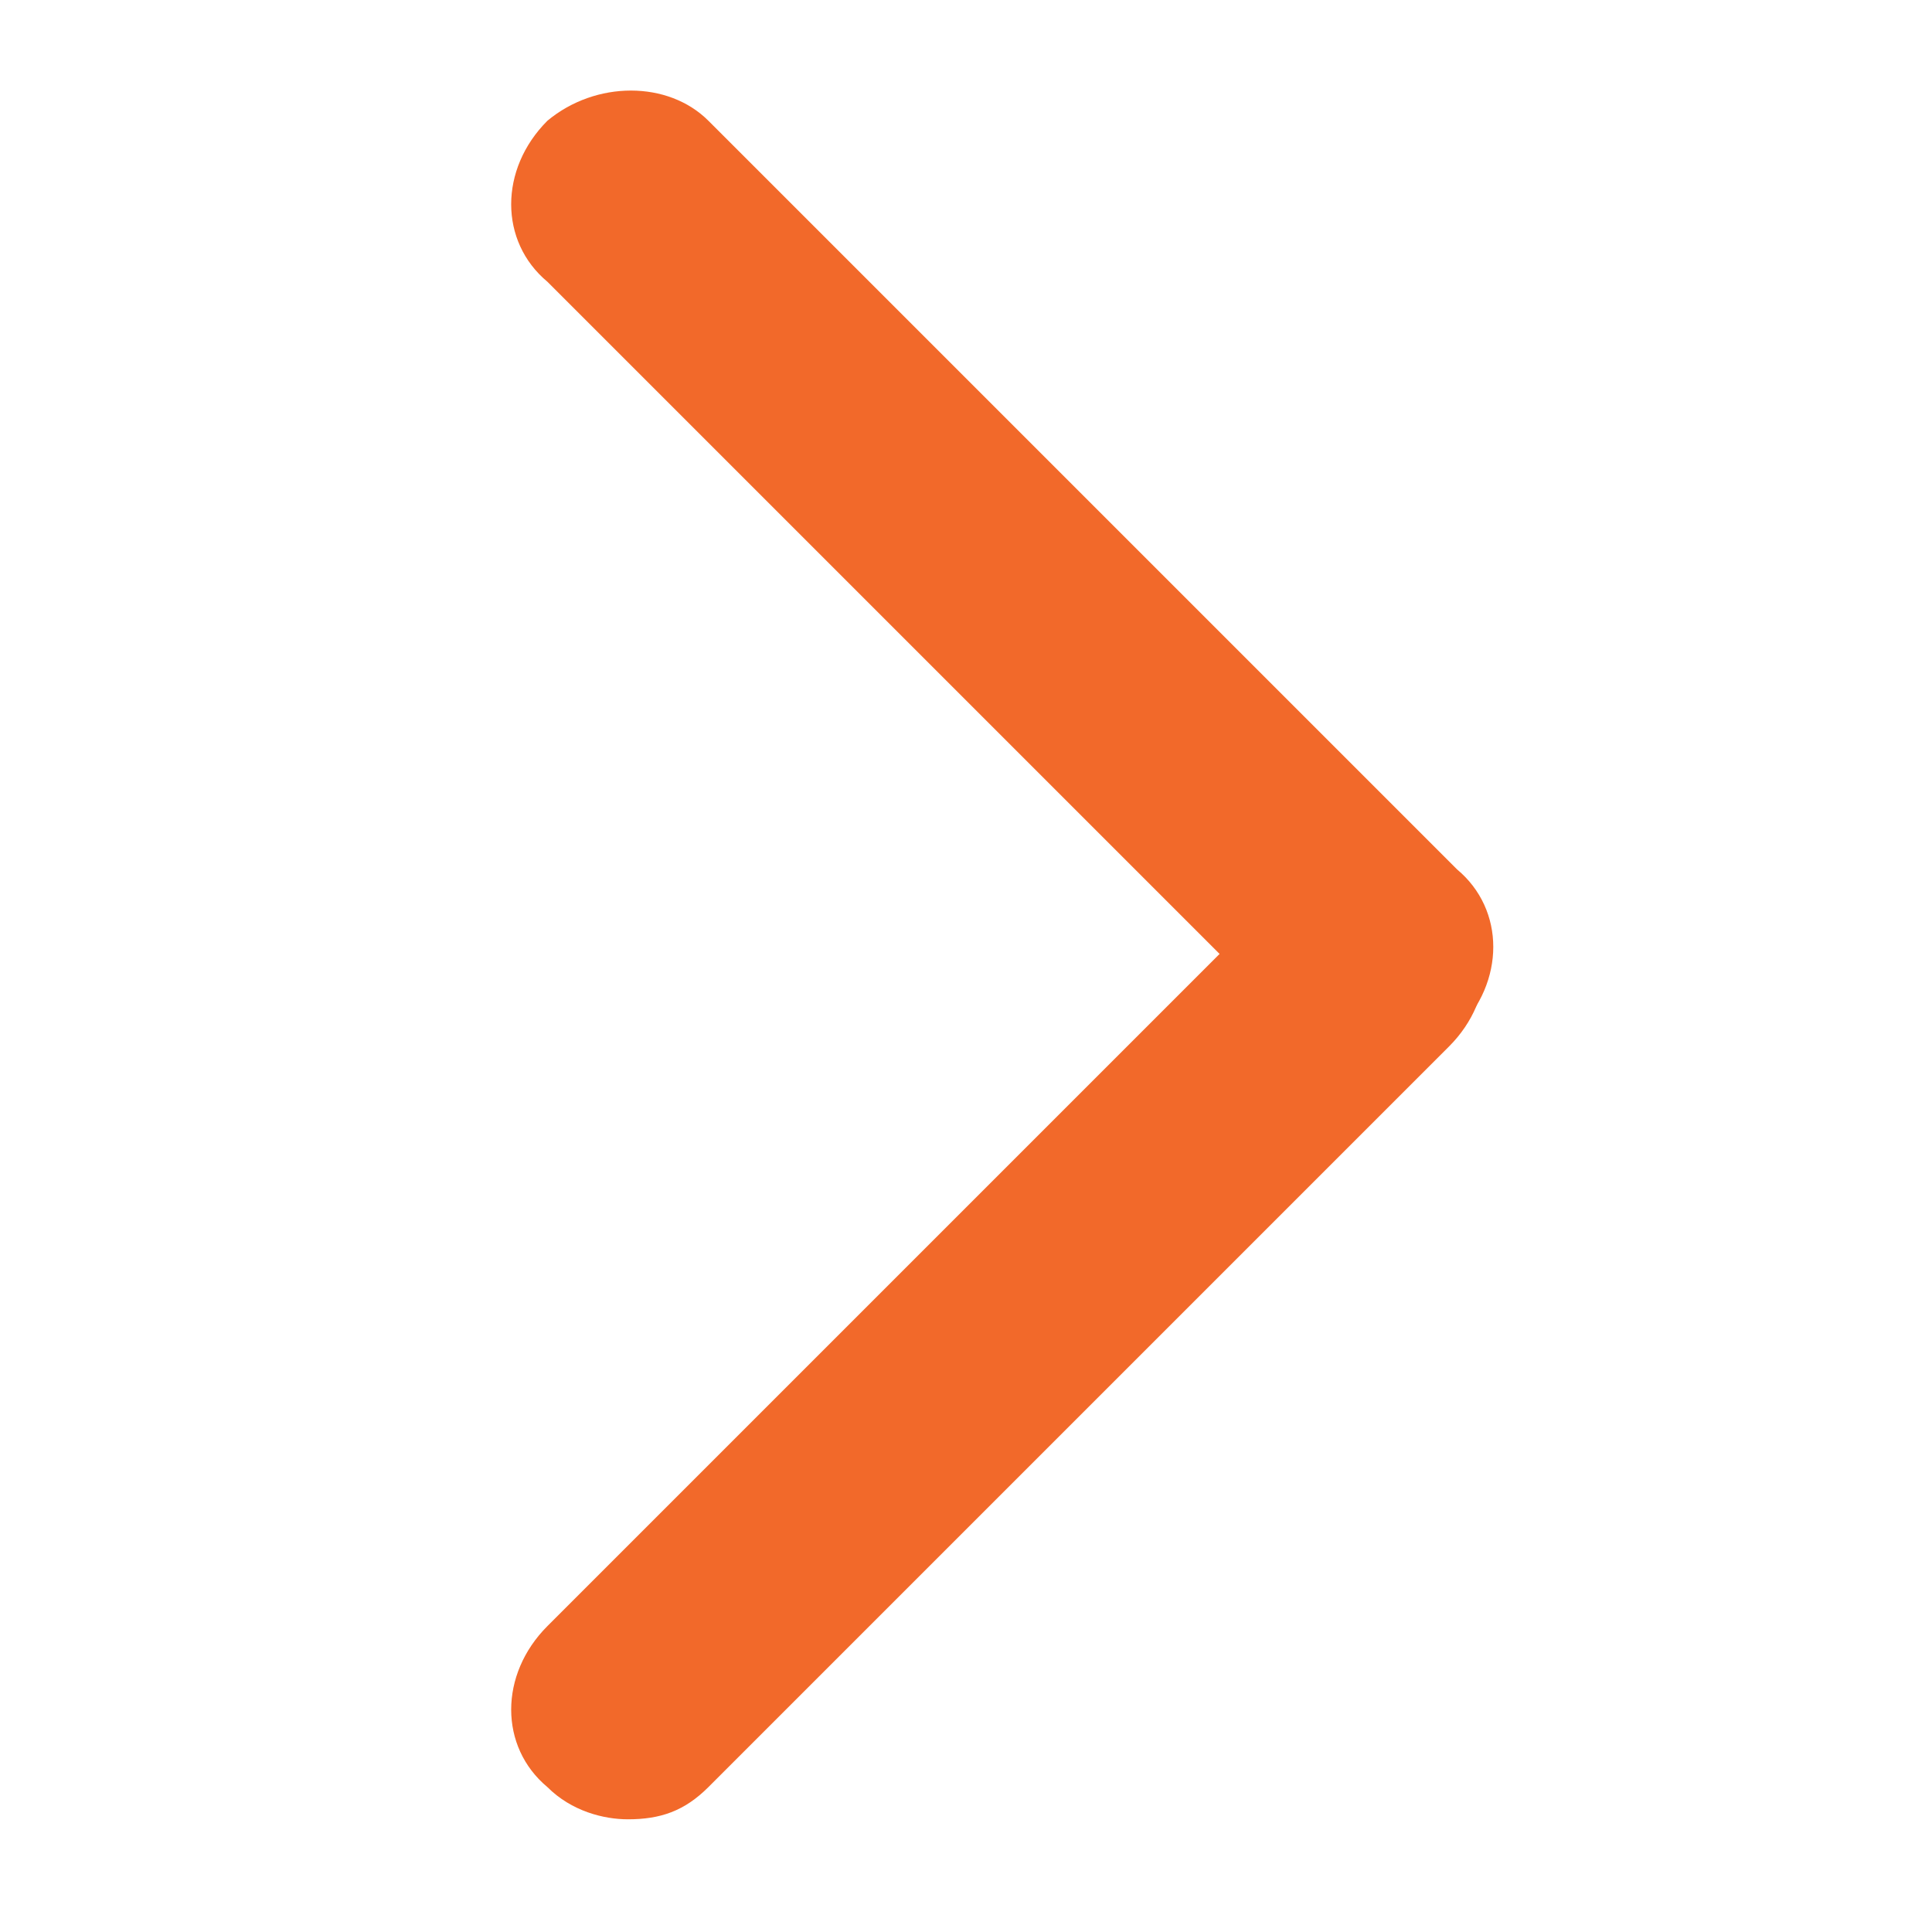 <?xml version="1.0" encoding="utf-8"?>
<!-- Generator: Adobe Illustrator 21.0.0, SVG Export Plug-In . SVG Version: 6.00 Build 0)  -->
<svg version="1.1" id="Capa_1" xmlns="http://www.w3.org/2000/svg" xmlns:xlink="http://www.w3.org/1999/xlink" x="0px" y="0px"
	 viewBox="0 0 24 24" style="enable-background:new 0 0 24 24;" xml:space="preserve">
<style type="text/css">
	.st0{fill:#F2692A;}
</style>
<g>
	<g>
		<path class="st0" d="M17.1,13.2c0.4,0,0.7-0.1,1-0.4c0.6-0.6,0.6-1.5,0-2L8.8,1.5C8.3,1,7.4,1,6.8,1.5c-0.6,0.6-0.6,1.5,0,2
			l9.2,9.2C16.3,13,16.7,13.2,17.1,13.2z"/>
	</g>
	<g>
		<path class="st0" d="M7.8,22.6c0.4,0,0.7-0.1,1-0.4l9.2-9.2c0.6-0.6,0.6-1.5,0-2c-0.6-0.6-1.5-0.6-2,0l-9.2,9.2
			c-0.6,0.6-0.6,1.5,0,2C7.1,22.5,7.5,22.6,7.8,22.6z"/>
	</g>
</g>
</svg>
